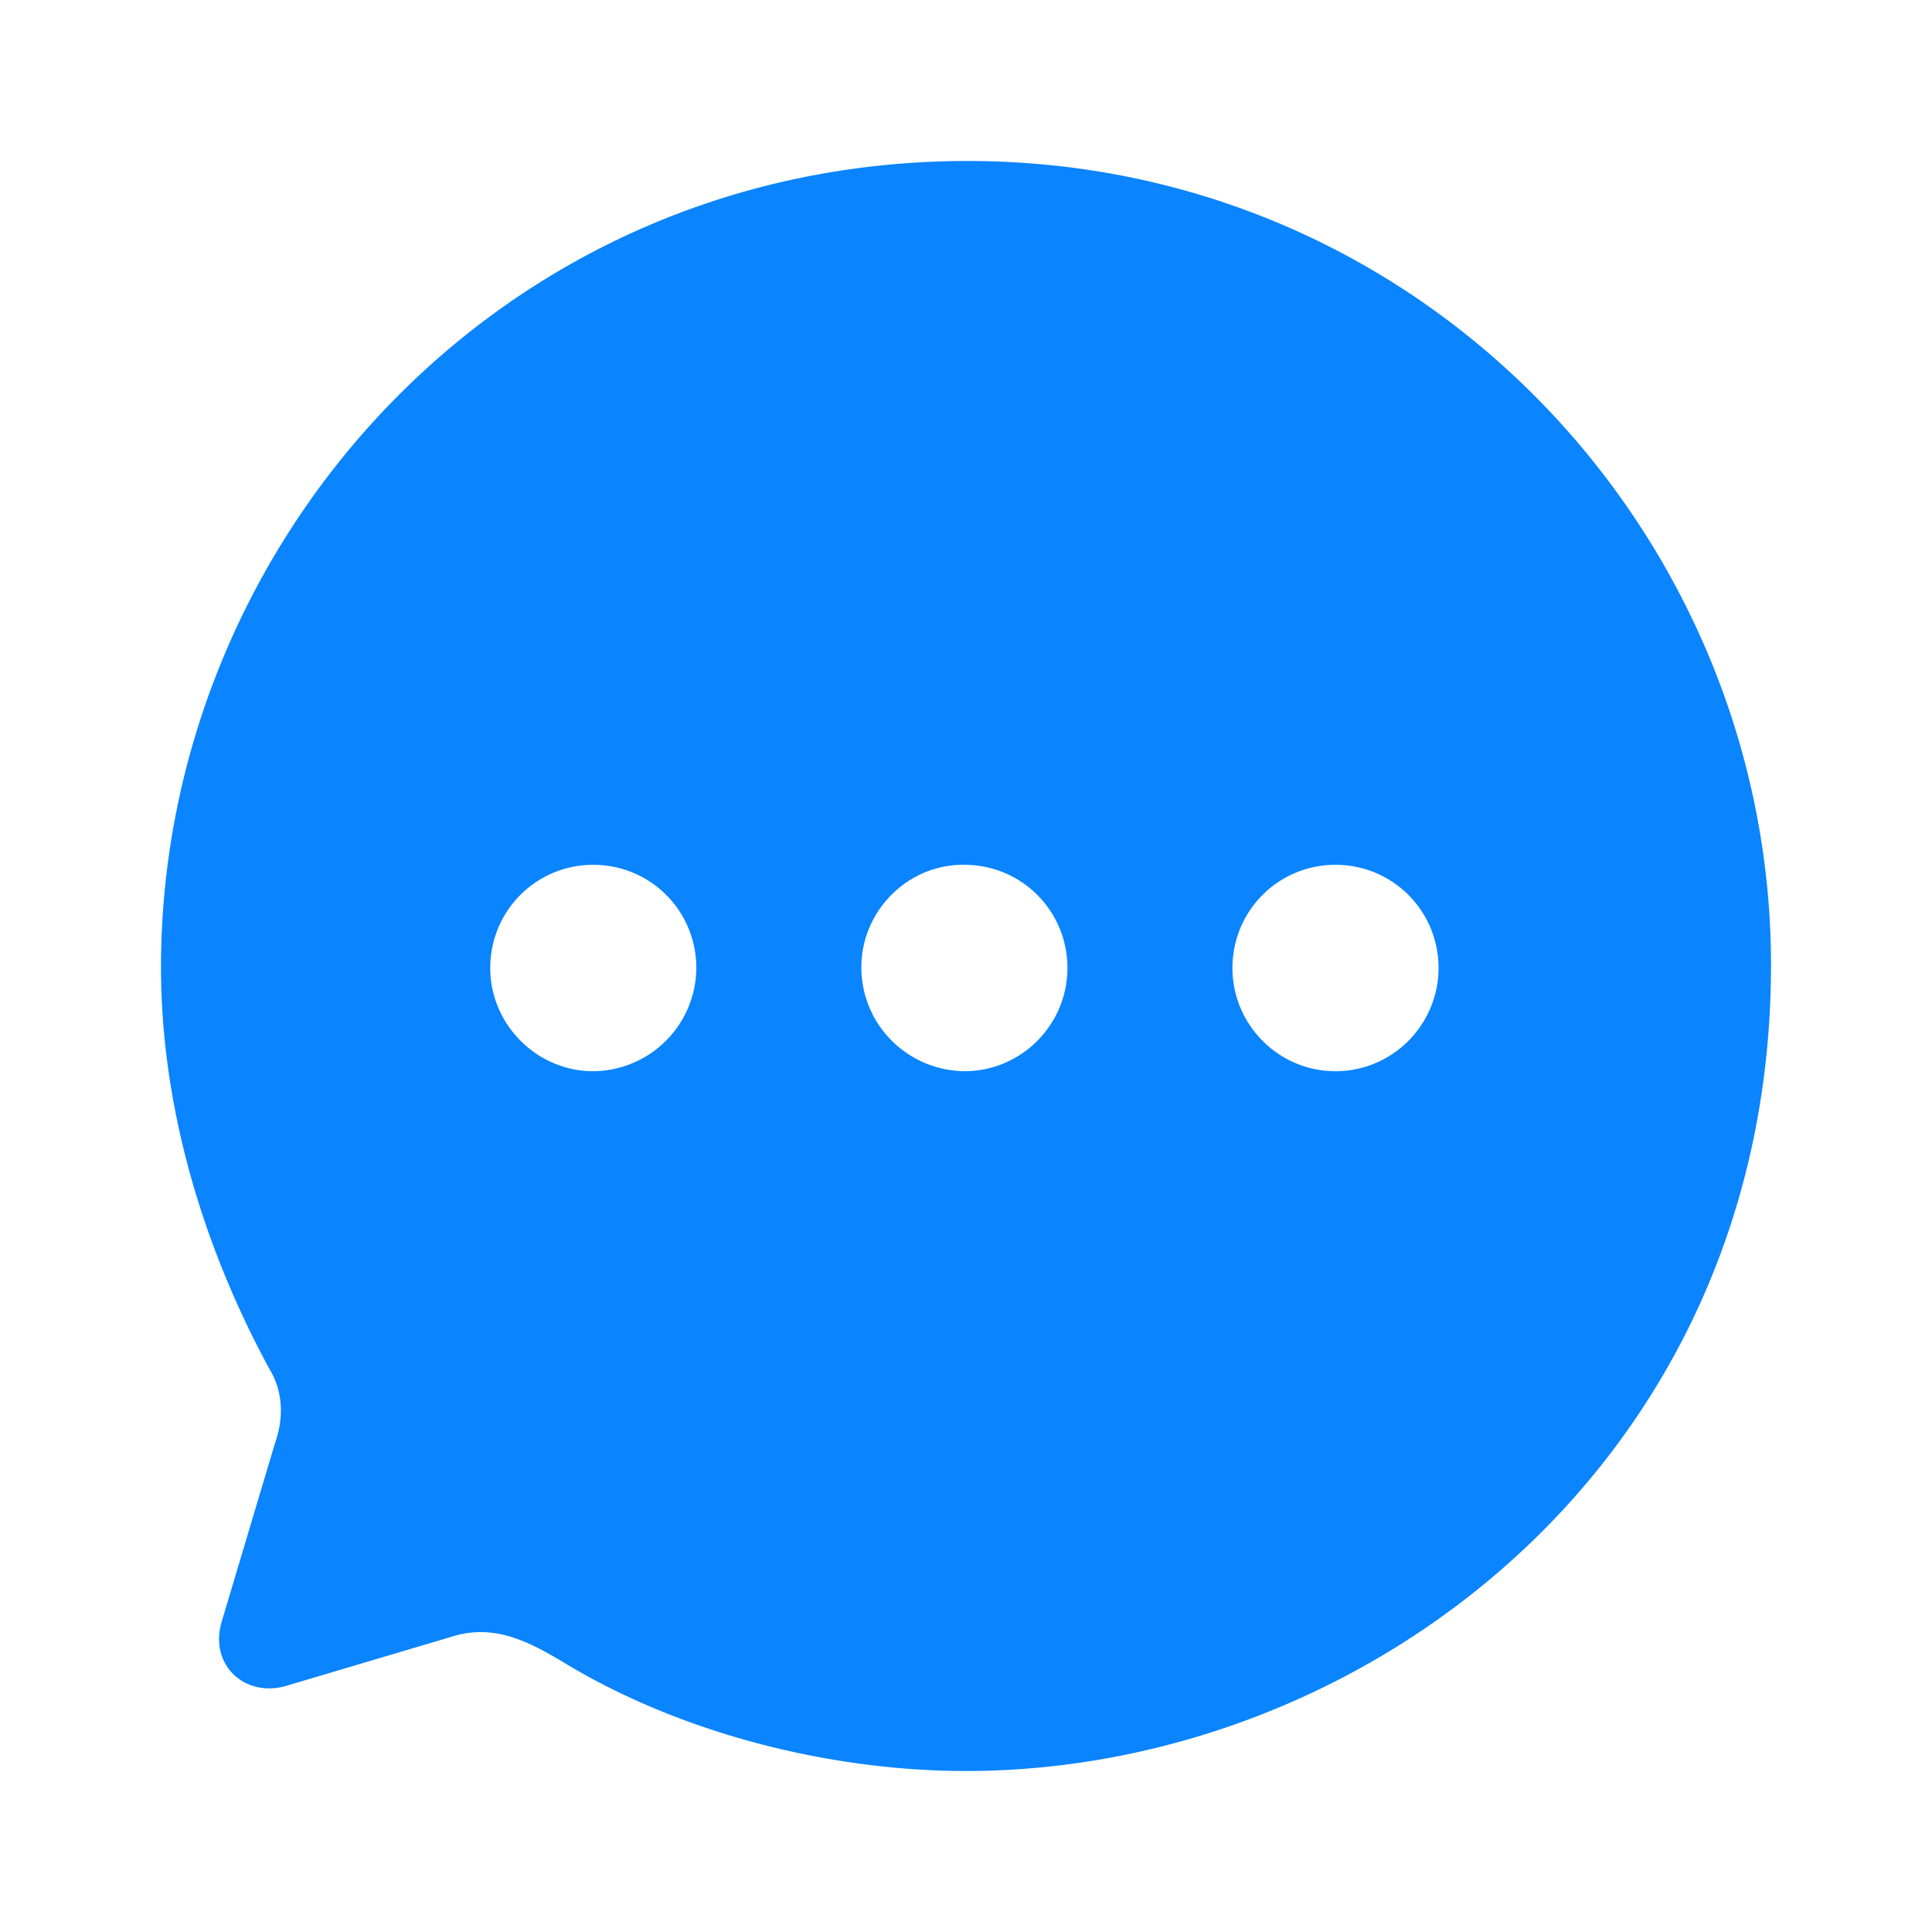 <svg width="24" height="24" viewBox="0 0 24 24" fill="none" xmlns="http://www.w3.org/2000/svg">
    <path fill-rule="evenodd" clip-rule="evenodd" d="M2 12.015C2 6.747 6.21 2 12.02 2 17.7 2 22 6.657 22 11.985 22 18.165 16.96 22 12 22c-1.64 0-3.46-.44-4.92-1.302-.51-.31-.94-.54-1.49-.36l-2.02.6c-.51.16-.97-.24-.82-.78l.67-2.244c.11-.31.09-.641-.07-.902C2.49 15.43 2 13.697 2 12.015zm8.7 0c0 .711.57 1.282 1.28 1.292.71 0 1.28-.58 1.28-1.282 0-.711-.57-1.282-1.28-1.282-.7-.01-1.28.571-1.28 1.272zm4.61.01c0 .701.57 1.282 1.28 1.282.71 0 1.28-.58 1.28-1.282 0-.711-.57-1.282-1.28-1.282-.71 0-1.28.571-1.28 1.282zm-7.94 1.282c-.7 0-1.28-.58-1.28-1.282 0-.711.57-1.282 1.28-1.282.71 0 1.28.571 1.28 1.282a1.29 1.29 0 0 1-1.28 1.282z" fill="#0A84FF"/>
</svg>
